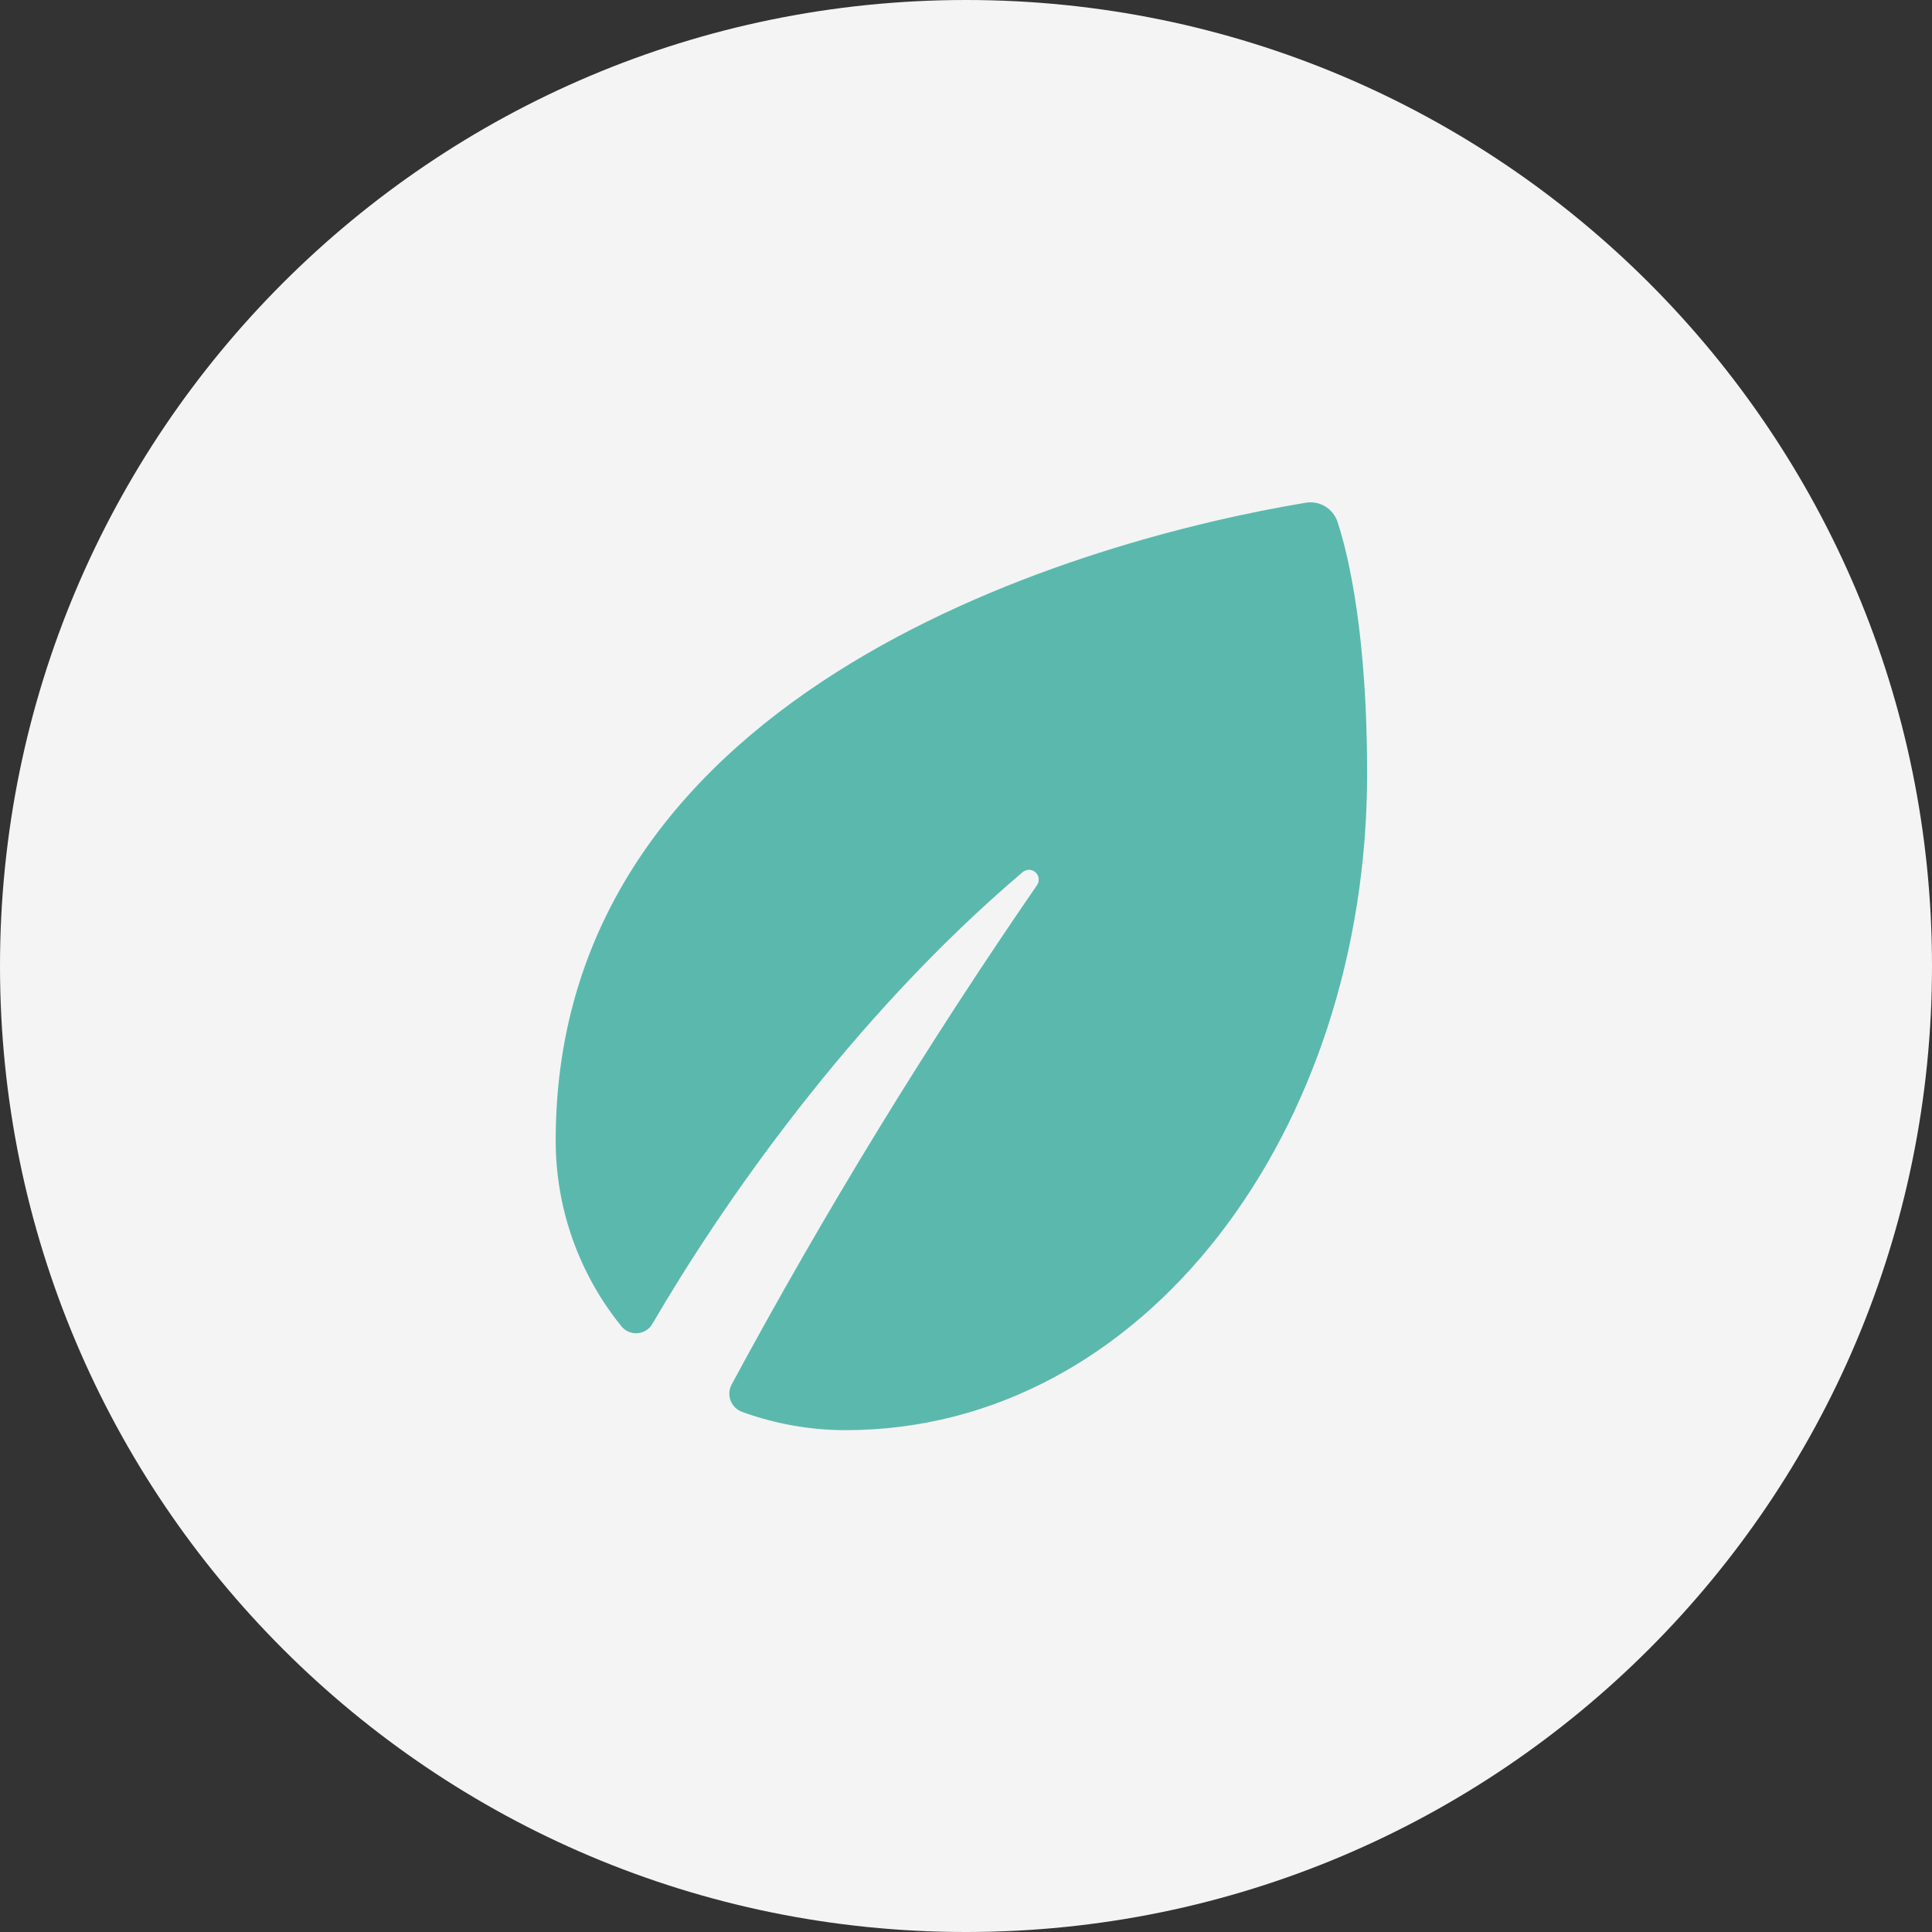 <svg width="80" height="80" viewBox="0 0 80 80" version="1.1" xmlns="http://www.w3.org/2000/svg" xmlns:xlink="http://www.w3.org/1999/xlink">
<rect x="0" y="0" width="80" height="80" fill="#333333" stroke="none"/>
<title>Icon</title>
<desc>Created using Figma</desc>
<g id="Canvas" transform="translate(-5177 -1109)">
<g id="Icon">
<g id="Oval">
<use xlink:href="#path0_fill" transform="translate(5177 1109)" fill="#F4F4F5"/>
</g>
<g id="Leaf">
<g id="Shape">
<use xlink:href="#path1_fill" transform="translate(5200.01 1129.8)" fill="#5AB9AC"/>
</g>
</g>
</g>
</g>
<defs>
<path id="path0_fill" fill-rule="evenodd" d="M 40 80C 62.091 80 80 62.091 80 40C 80 17.909 62.091 0 40 0C 17.909 0 0 17.909 0 40C 0 62.091 17.909 80 40 80Z"/>
<path id="path1_fill" d="M 12 38.42C 10.542 38.419 9.095 38.163 7.725 37.666C 7.506 37.588 7.331 37.419 7.246 37.203C 7.161 36.987 7.174 36.745 7.281 36.538C 11.119 29.42 15.342 22.515 19.929 15.854C 20.044 15.689 20.021 15.463 19.873 15.326C 19.726 15.188 19.5 15.18 19.343 15.307C 12.175 21.393 6.84 29.155 4.004 34.017C 3.875 34.241 3.645 34.386 3.388 34.406C 3.131 34.426 2.88 34.317 2.719 34.116C 0.956 31.939 -0.004 29.221 1.44508e-05 26.42C 1.44508e-05 7.494 22.204 1.488 31.062 0.016C 31.639 -0.08 32.199 0.263 32.377 0.819C 32.849 2.253 33.6 5.545 33.6 11.22C 33.6 26.02 24.392 38.42 12 38.42Z"/>
</defs>
</svg>

